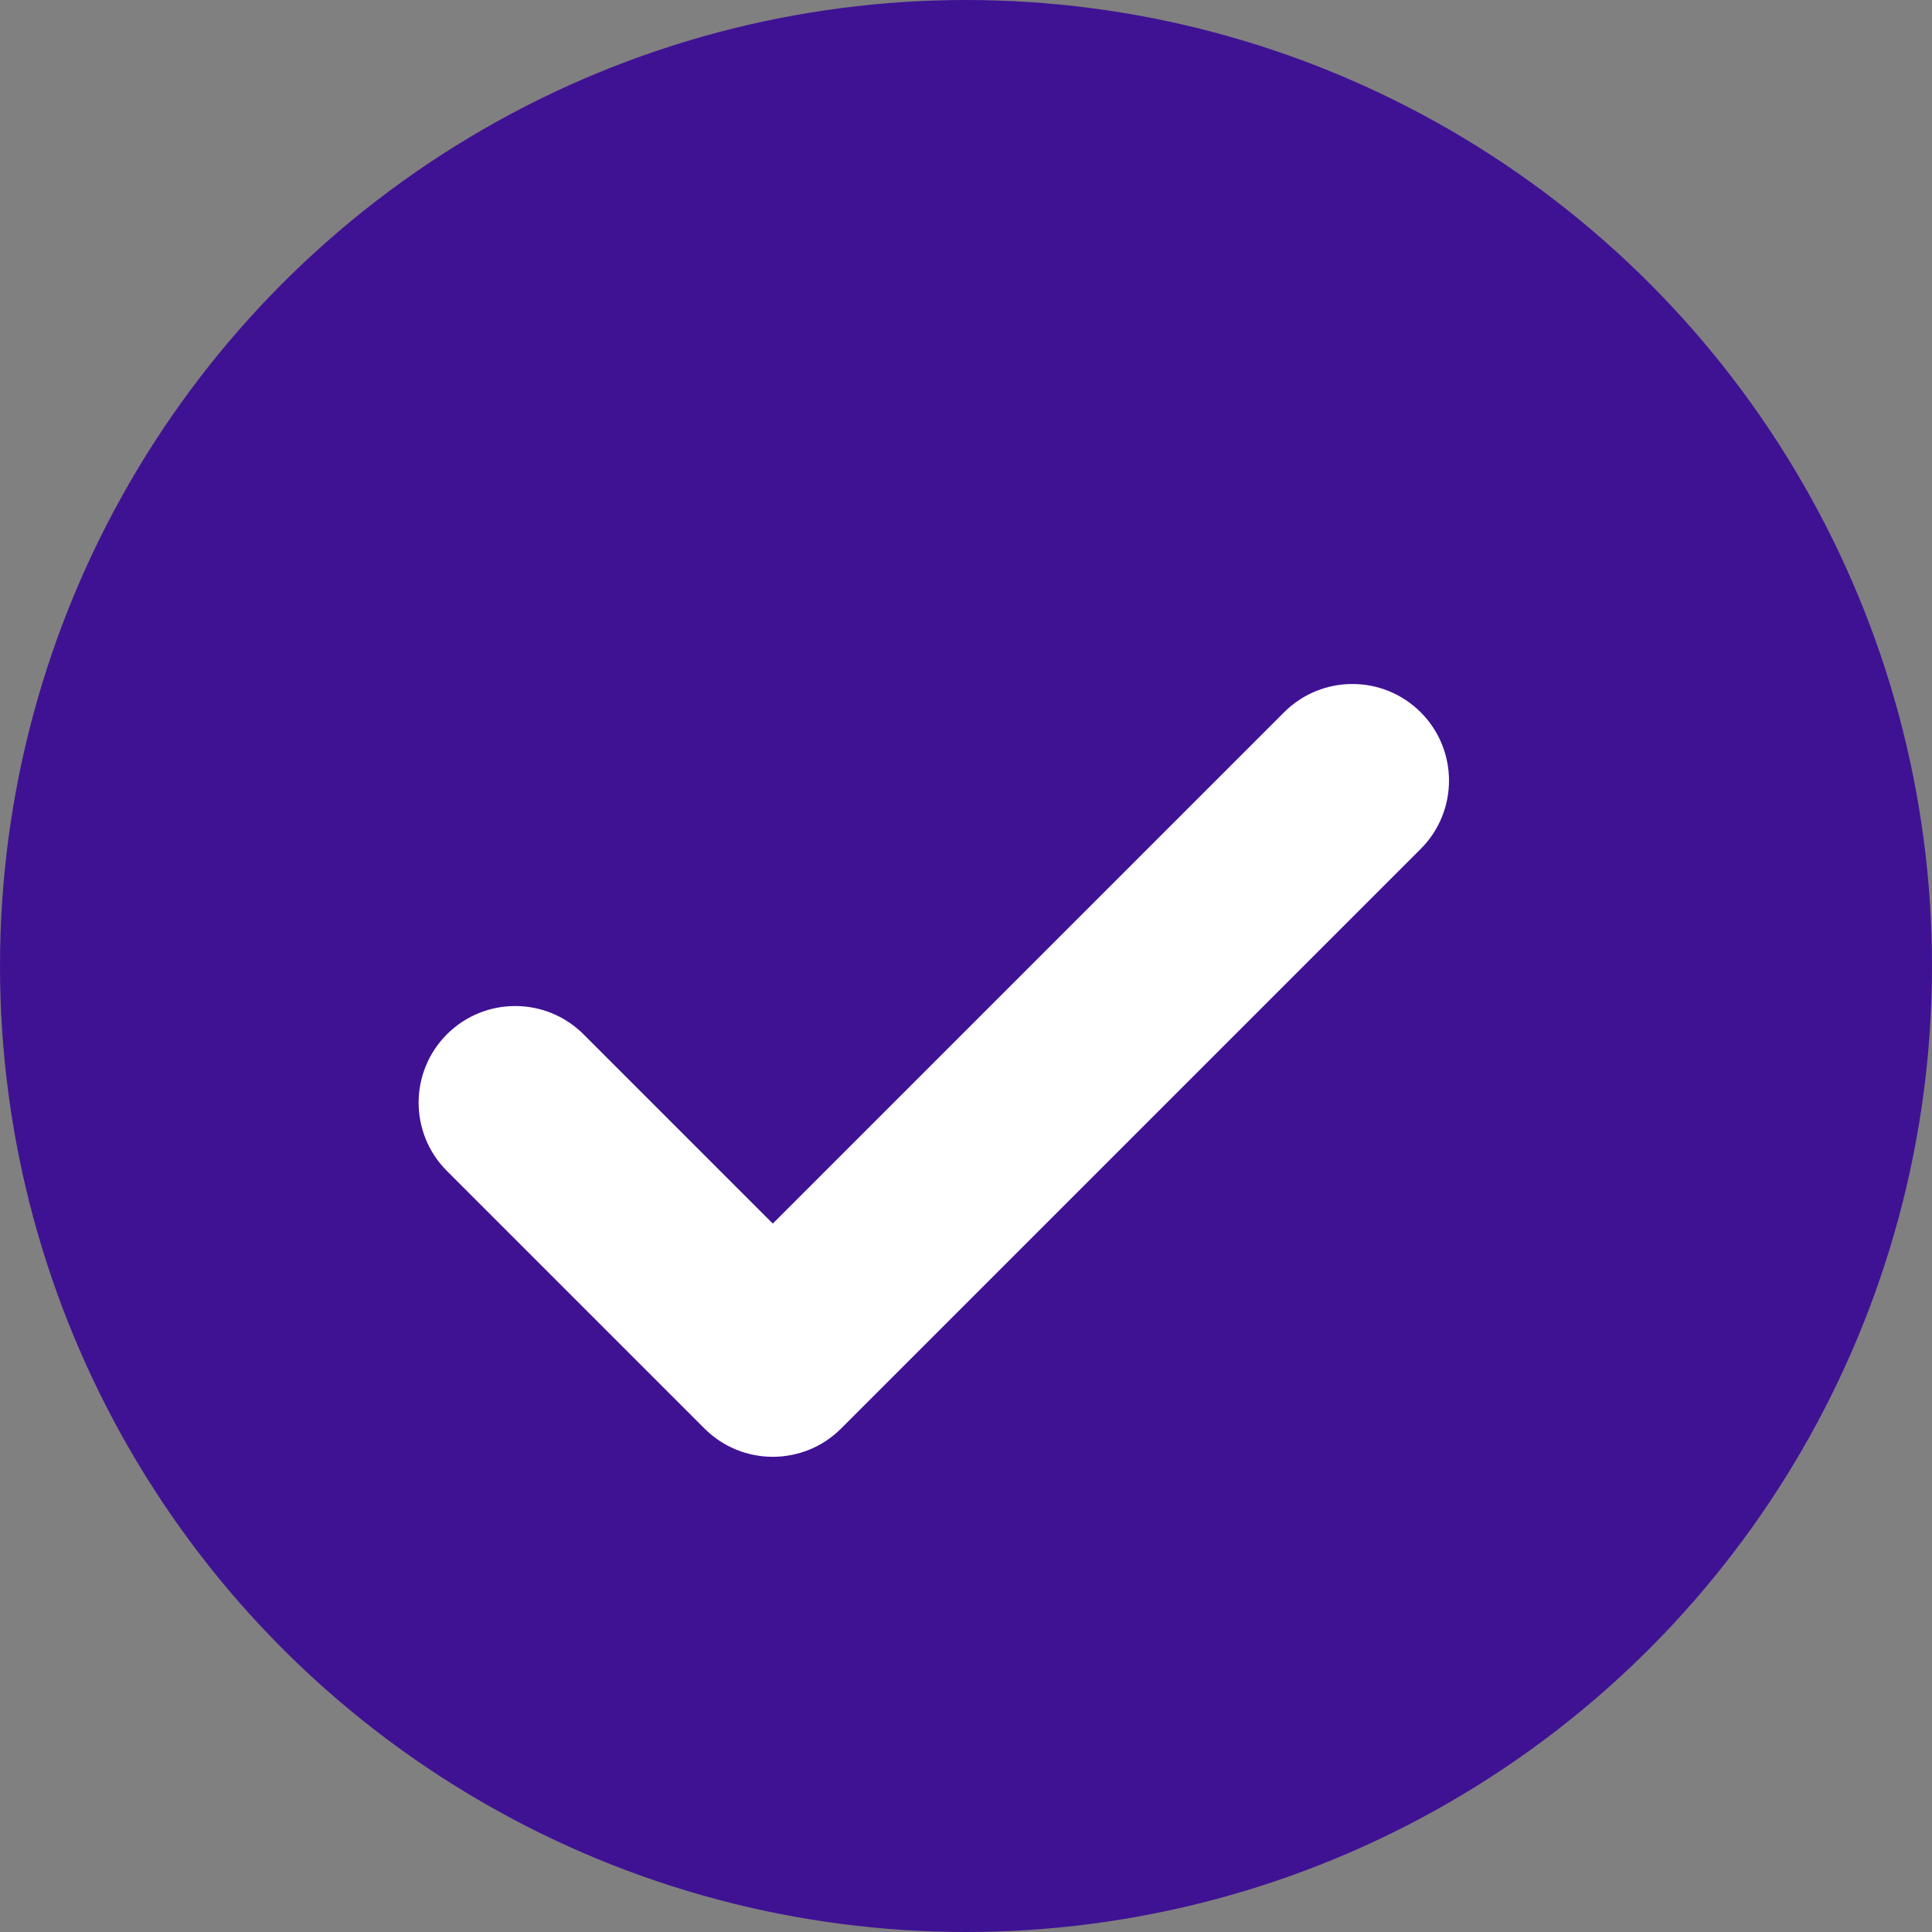 <svg width="25" height="25" viewBox="0 0 25 25" fill="none" xmlns="http://www.w3.org/2000/svg">
<rect x="0" y="0" width="25" height="25" fill="#808080" stroke="none"/>
<circle cx="12.5" cy="12.5" r="12.5" fill="#3F1294"/>
<path d="M7.551 13.384C7.062 12.896 6.271 12.896 5.783 13.384C5.295 13.872 5.295 14.664 5.783 15.152L9.116 18.485C9.604 18.973 10.396 18.973 10.884 18.485L18.384 10.985C18.872 10.497 18.872 9.705 18.384 9.217C17.896 8.729 17.104 8.729 16.616 9.217L10 15.833L7.551 13.384Z" fill="white"/>
</svg>
